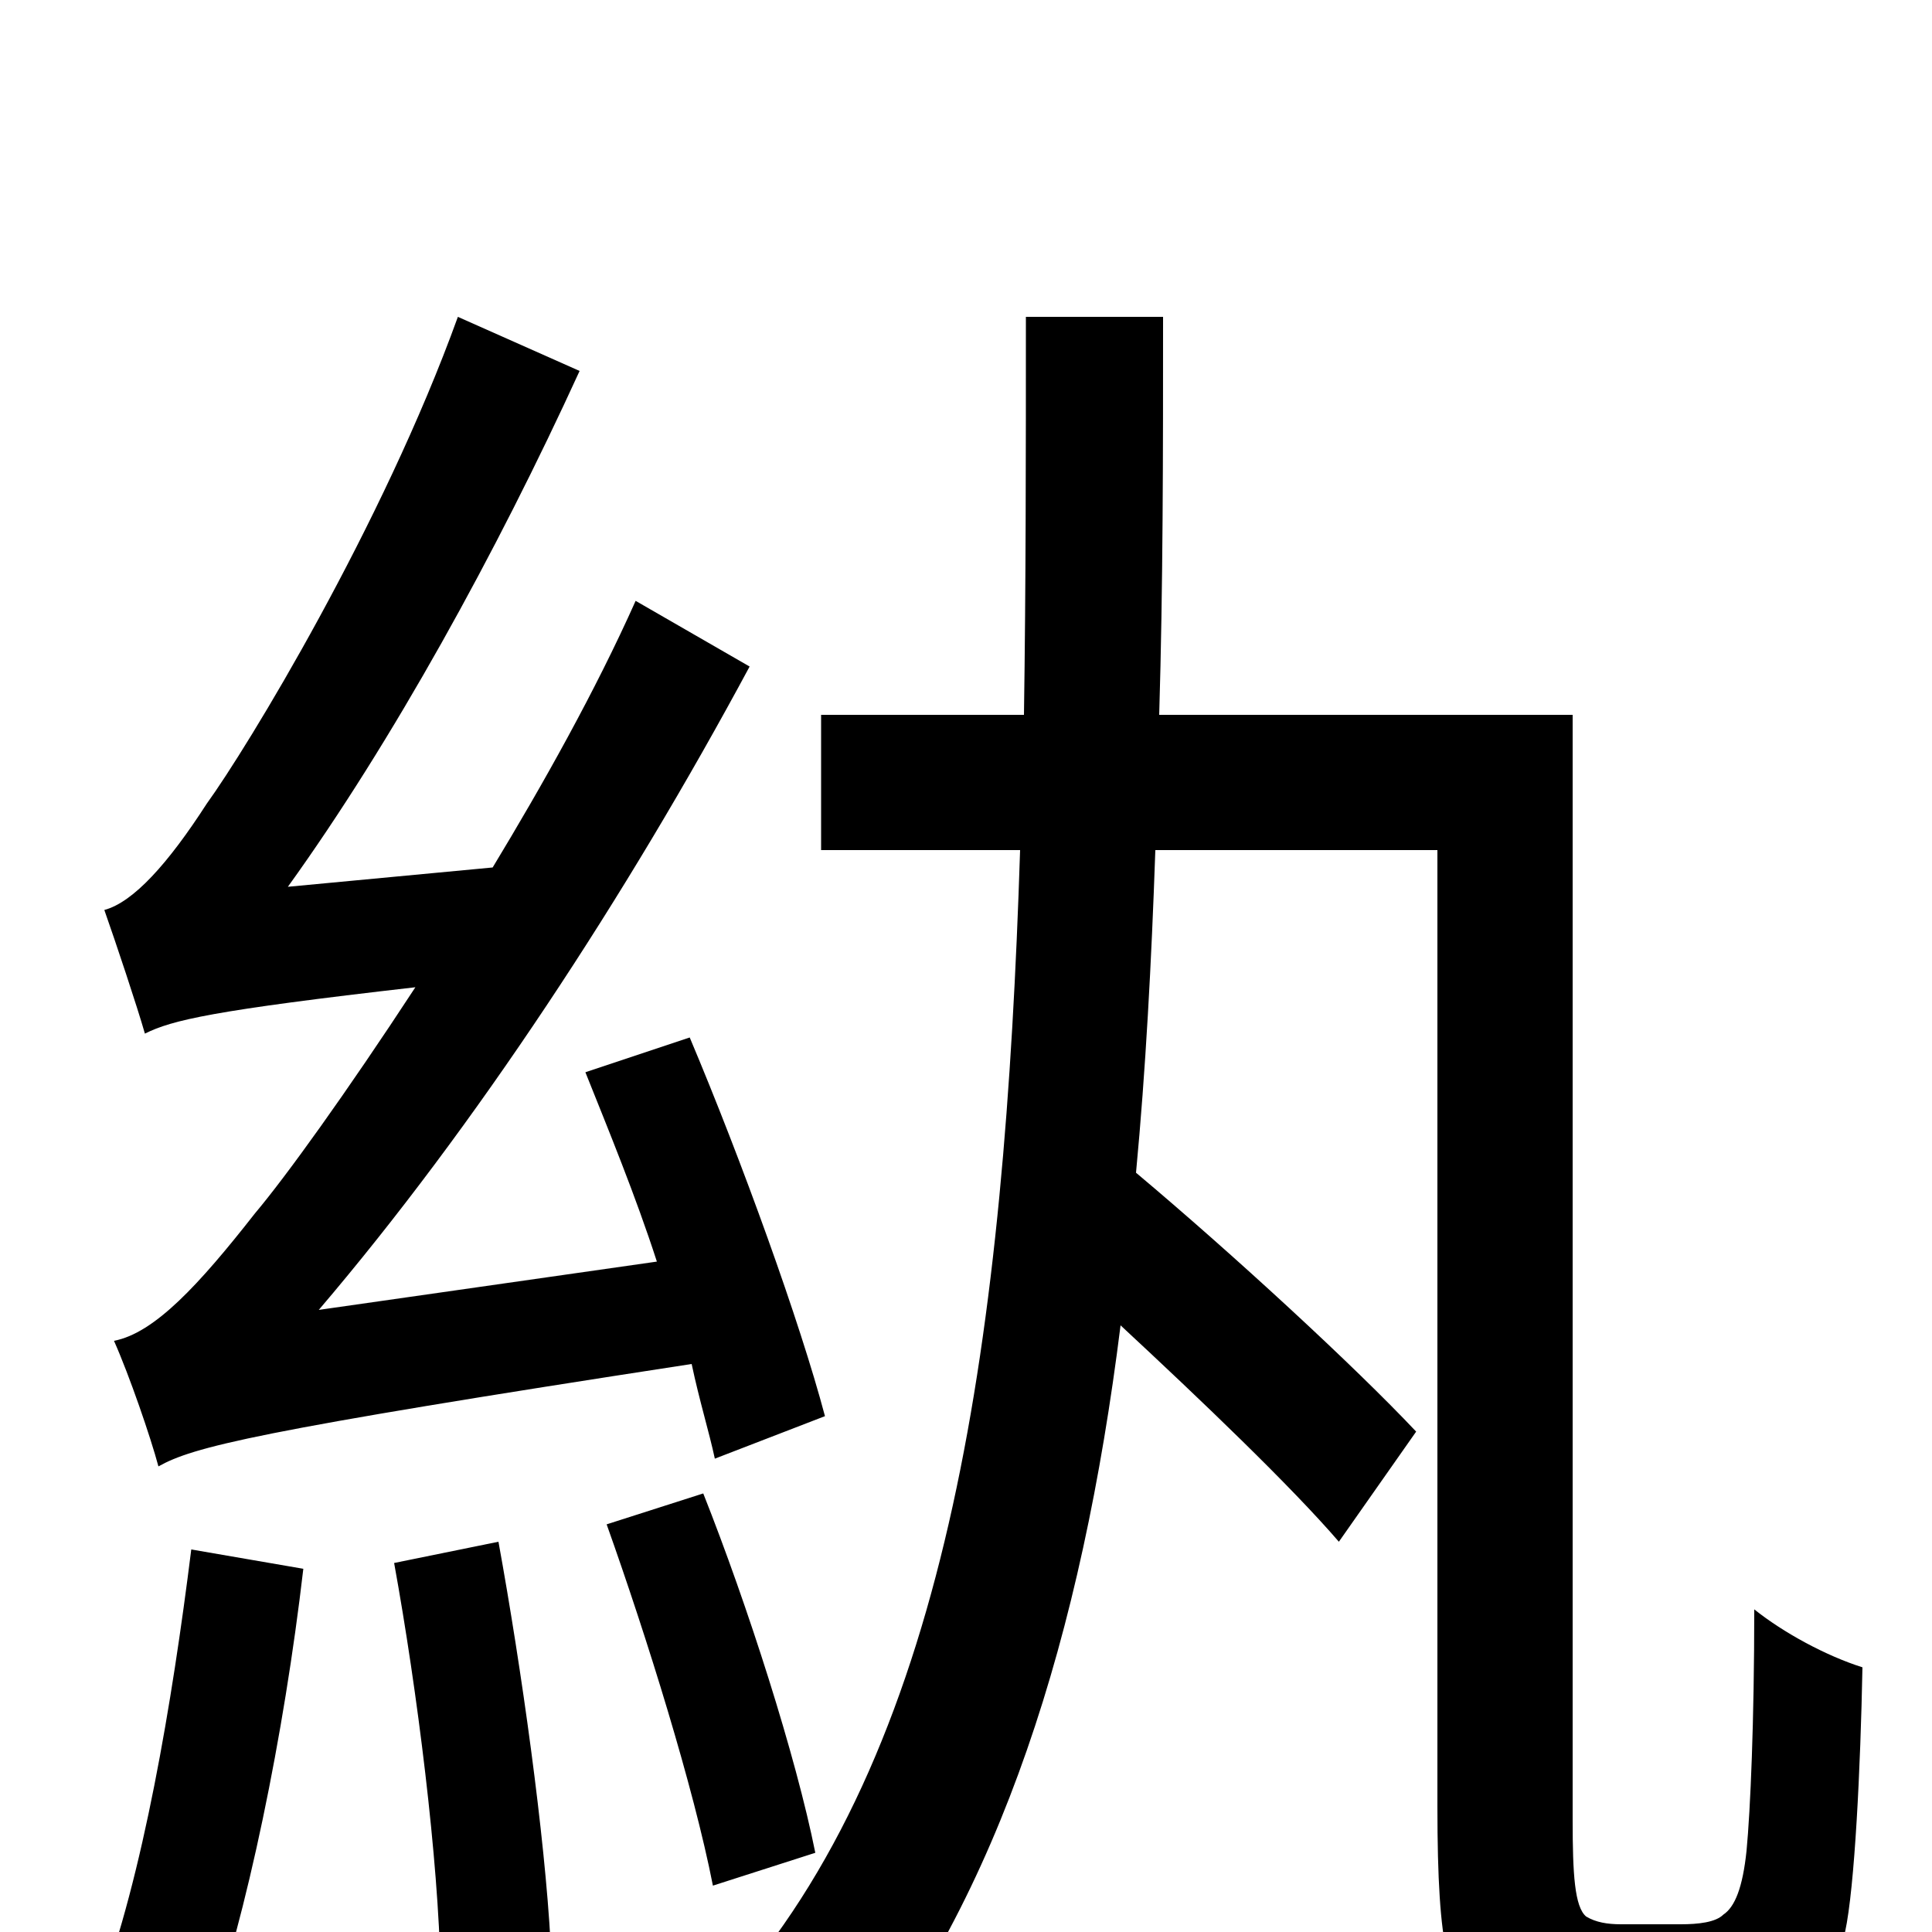 <svg xmlns="http://www.w3.org/2000/svg" viewBox="0 -1000 1000 1000">
	<path fill="#000000" d="M427 -267C414 -316 384 -399 357 -463L303 -445C315 -415 329 -381 340 -347L165 -322C246 -417 324 -536 388 -655L329 -689C308 -642 281 -594 255 -551L149 -541C203 -616 257 -714 300 -808L237 -836C198 -728 128 -613 107 -584C87 -553 69 -533 54 -529C60 -512 71 -479 75 -465C89 -472 110 -477 215 -489C179 -434 148 -391 132 -372C103 -335 80 -310 59 -306C67 -288 78 -256 82 -241C100 -251 130 -259 358 -294C362 -275 367 -259 370 -245ZM99 -198C89 -118 74 -29 51 32C66 36 95 46 106 53C128 -9 147 -102 157 -188ZM204 -191C216 -125 227 -37 228 20L285 6C282 -50 270 -136 258 -202ZM314 -211C335 -152 359 -75 369 -24L422 -41C412 -91 387 -169 364 -227ZM839 -4C832 -4 826 -5 821 -8C815 -13 814 -30 814 -58V-630H600C602 -697 602 -765 602 -836H531C531 -765 531 -697 530 -630H425V-560H528C520 -310 492 -101 381 28C400 38 426 62 438 80C518 -19 560 -154 580 -314C622 -275 668 -231 693 -202L733 -259C701 -293 638 -351 588 -393C593 -446 596 -502 598 -560H744V-65C744 11 750 28 766 42C780 54 803 60 823 60H875C894 60 913 56 927 48C941 38 950 24 955 0C960 -23 963 -85 964 -137C945 -143 923 -155 908 -167C908 -109 906 -63 904 -42C902 -23 898 -13 892 -9C888 -5 879 -4 870 -4Z"/>
</svg>